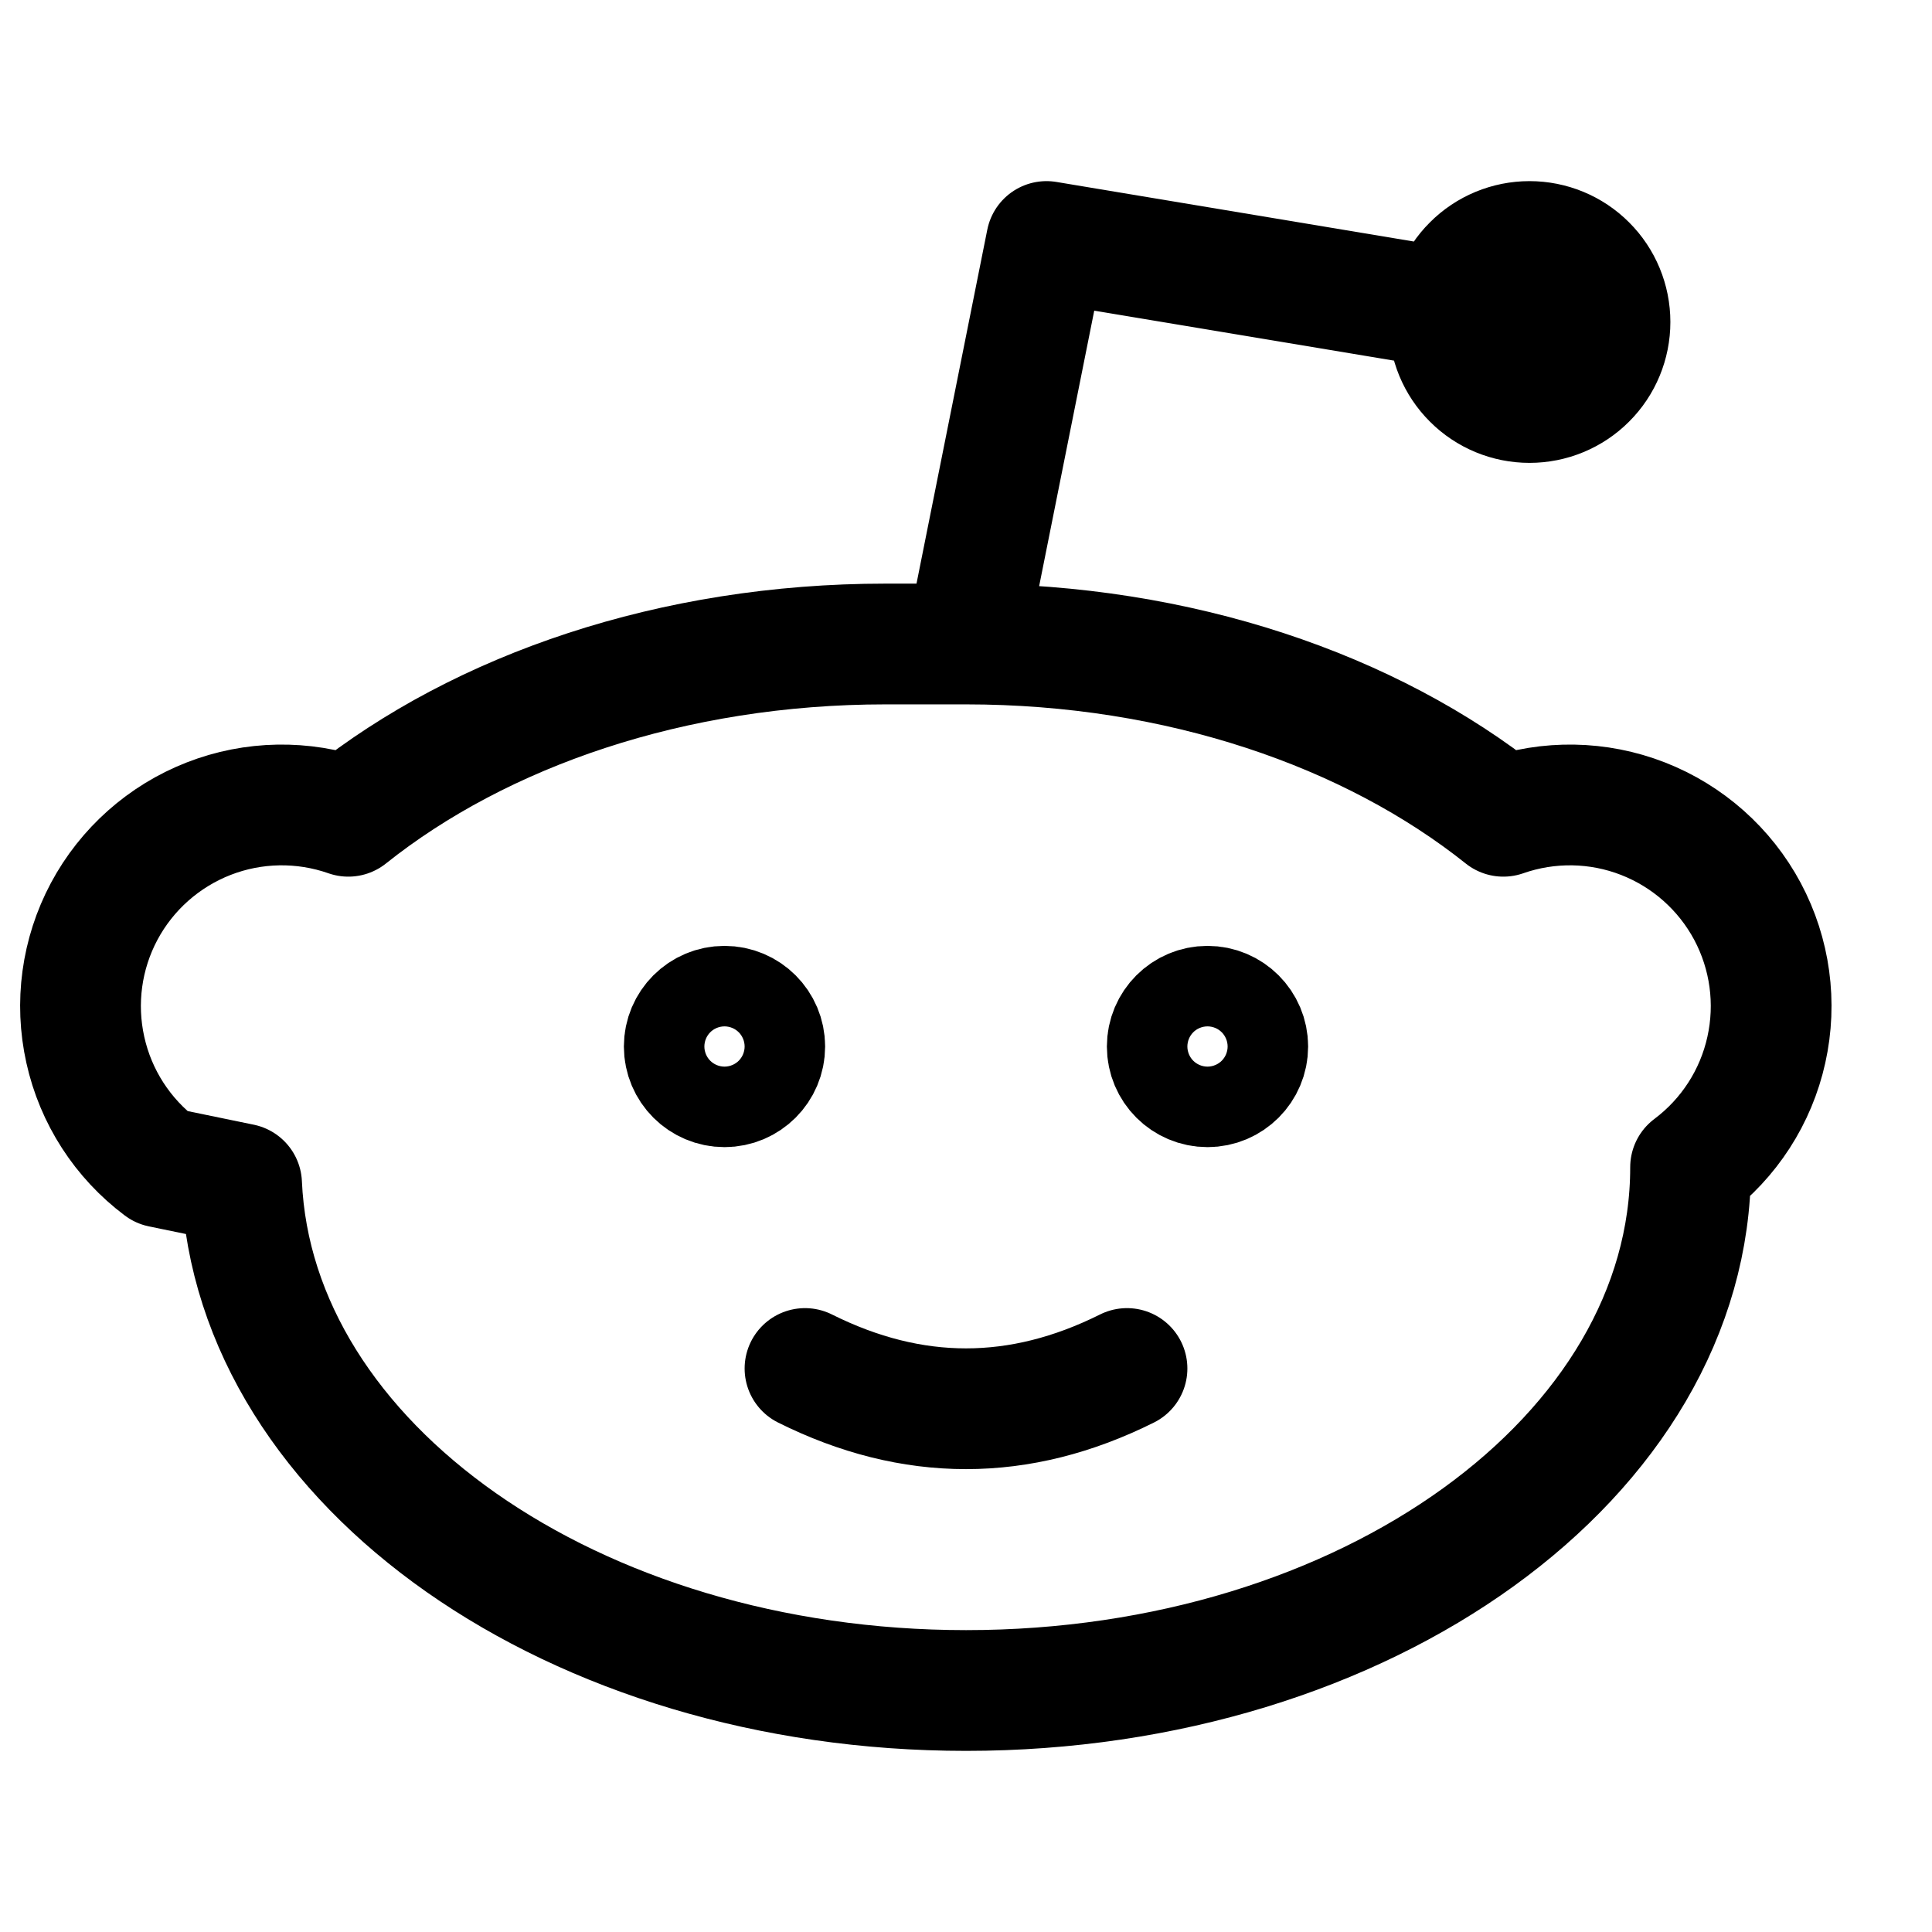 <svg width="24" height="24" viewBox="0 0 24 24" fill="none" xmlns="http://www.w3.org/2000/svg">
<path d="M12 8C14.648 8 17.028 8.826 18.675 10.14C19.238 9.943 19.854 9.953 20.41 10.17C20.966 10.387 21.427 10.796 21.708 11.322C21.989 11.849 22.072 12.459 21.942 13.042C21.813 13.625 21.479 14.142 21.001 14.5C21.001 18.09 16.971 21 12.001 21C7.126 21 3.156 18.2 3.001 14.706L2.001 14.5C1.523 14.142 1.189 13.625 1.06 13.042C0.93 12.459 1.013 11.849 1.294 11.322C1.575 10.796 2.036 10.387 2.592 10.17C3.148 9.953 3.764 9.943 4.327 10.14C5.973 8.827 8.353 8 11.001 8H12ZM12 8L13 3L19 4M10 17C10.667 17.333 11.333 17.5 12 17.5C12.667 17.5 13.333 17.333 14 17M18 4C18 4.265 18.105 4.52 18.293 4.707C18.48 4.895 18.735 5 19 5C19.265 5 19.52 4.895 19.707 4.707C19.895 4.52 20 4.265 20 4C20 3.735 19.895 3.48 19.707 3.293C19.52 3.105 19.265 3 19 3C18.735 3 18.48 3.105 18.293 3.293C18.105 3.48 18 3.735 18 4ZM9.5 13C9.5 13.276 9.276 13.5 9 13.5C8.724 13.5 8.5 13.276 8.5 13C8.5 12.724 8.724 12.5 9 12.5C9.276 12.5 9.5 12.724 9.5 13ZM15.5 13C15.5 13.276 15.276 13.5 15 13.5C14.724 13.5 14.5 13.276 14.5 13C14.5 12.724 14.724 12.5 15 12.5C15.276 12.5 15.5 12.724 15.5 13Z" stroke="currentColor" stroke-width="1.5" stroke-linecap="round" stroke-linejoin="round"/>
</svg>
